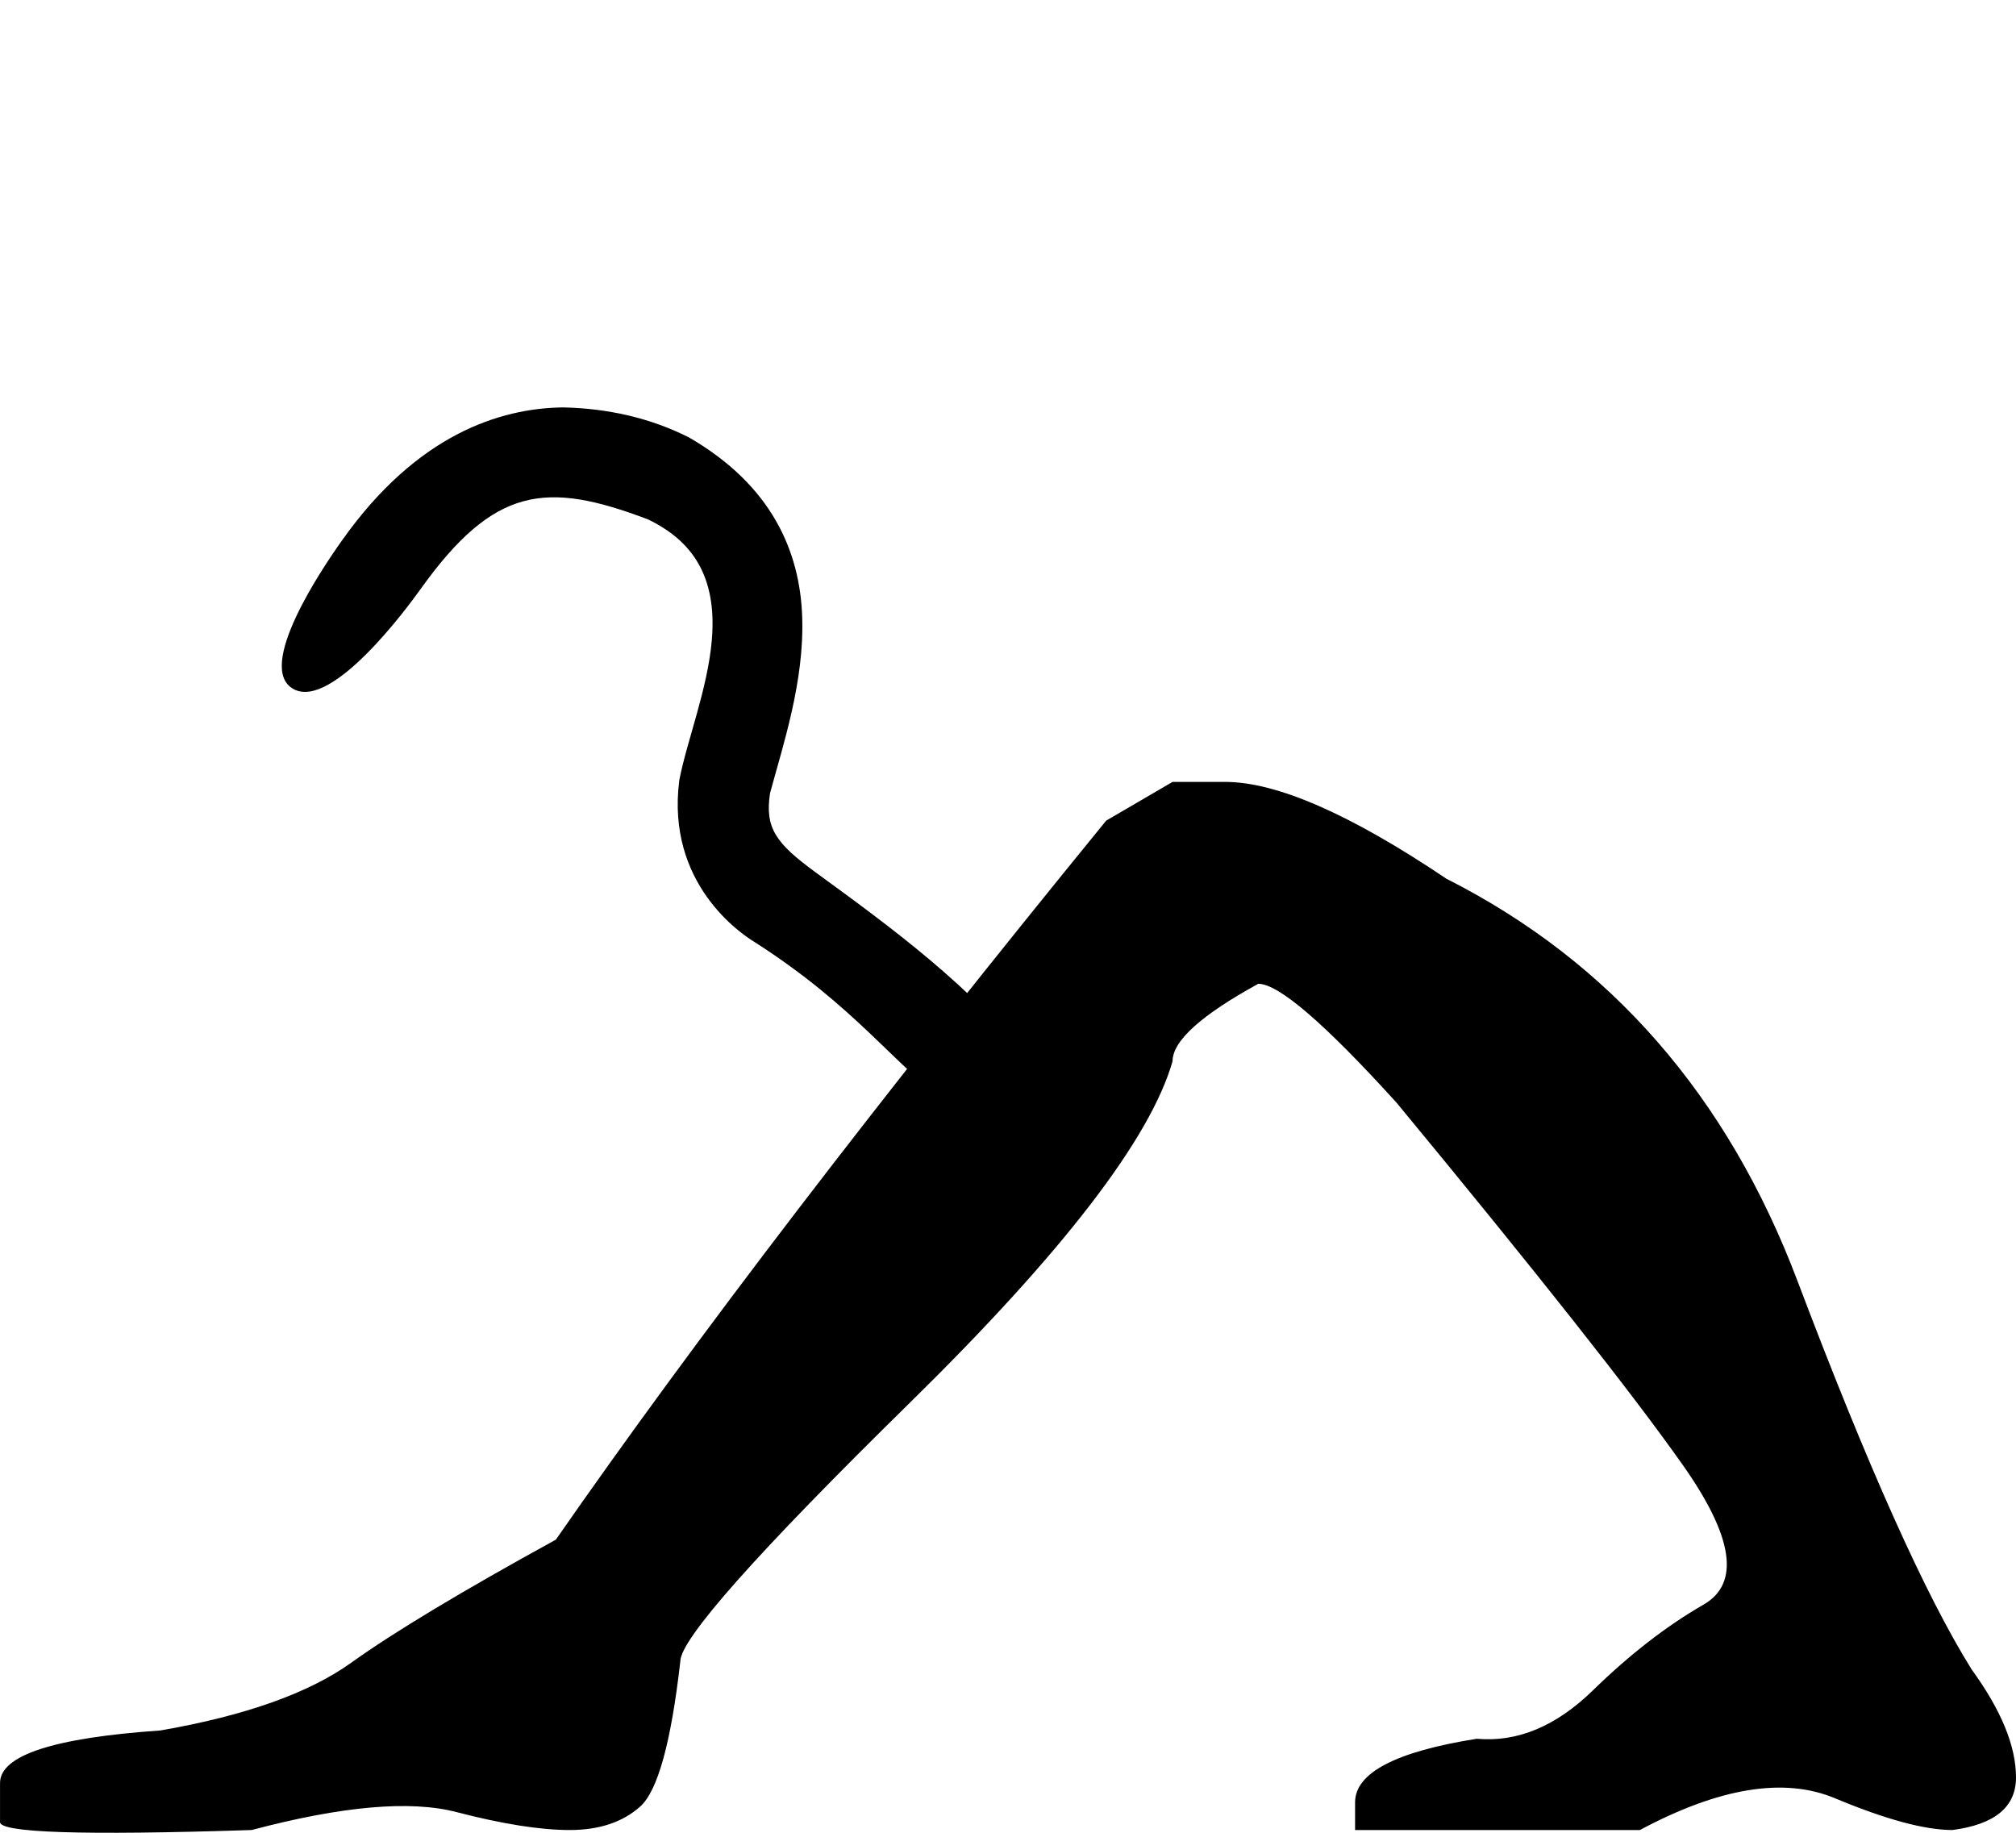 <?xml version="1.0" encoding="UTF-8" standalone="no"?>
<svg
   width="1100"
   height="1000"
   version="1.1"
   id="svg1"
   sodipodi:docname="130BC.svg"
   inkscape:version="1.4.2 (f4327f4, 2025-05-13)"
   xmlns:inkscape="http://www.inkscape.org/namespaces/inkscape"
   xmlns:sodipodi="http://sodipodi.sourceforge.net/DTD/sodipodi-0.dtd"
   xmlns="http://www.w3.org/2000/svg"
   xmlns:svg="http://www.w3.org/2000/svg">
  <defs
     id="defs1" />
  <sodipodi:namedview
     id="namedview1"
     pagecolor="#ffffff"
     bordercolor="#666666"
     borderopacity="1.0"
     inkscape:showpageshadow="2"
     inkscape:pageopacity="0.0"
     inkscape:pagecheckerboard="0"
     inkscape:deskcolor="#d1d1d1"
     inkscape:zoom="1.0677312"
     inkscape:cx="287.05726"
     inkscape:cy="327.32956"
     inkscape:window-width="1680"
     inkscape:window-height="998"
     inkscape:window-x="-8"
     inkscape:window-y="-8"
     inkscape:window-maximized="1"
     inkscape:current-layer="svg1" />
  <path
     style="fill:#000000;stroke:none;stroke-width:1"
     d="m 639.787,426.62 -36.213,21.125 q -187.103,229.352 -300.27,392.313 -76.954,42.249 -111.658,67.146 -34.705,24.897 -104.114,36.968 -87.516,6.036 -87.516,28.669 v 1.509 19.616 q -1.509,9.053 137.309,4.527 73.936,-19.616 111.658,-9.808 37.722,9.808 61.865,9.808 24.142,0 38.477,-12.826 14.335,-12.826 21.879,-79.217 0,-18.107 125.238,-141.082 125.238,-122.975 143.345,-186.348 0,-16.598 46.776,-42.249 16.598,0 75.445,64.882 114.676,138.818 156.171,197.665 41.495,58.847 11.317,76.199 -30.178,17.352 -60.356,46.776 -30.178,29.423 -63.374,26.406 -66.391,10.562 -66.391,34.705 v 15.089 h 155.416 q 64.882,-34.705 106.377,-17.352 41.495,17.352 64.128,17.352 Q 1100,993.964 1100,969.822 q 0,-25.651 -24.142,-58.847 -37.722,-60.356 -95.06,-212 Q 923.459,547.332 789.168,479.431 710.705,426.62 668.456,426.62 Z"
     id="path1" />
  <path
     id="path3"
     style="baseline-shift:baseline;display:inline;overflow:visible;vector-effect:none;stroke-miterlimit:3;enable-background:accumulate;stop-color:#000000"
     d="m 307.275,222.291 c -34.649,0.388 -79.797,14.935 -120.473,72.307 -0.002,0.003 -0.004,0.005 -0.006,0.008 v 0.002 l -0.002,0.002 -0.002,0.002 c -10.839,15.179 -47.988,70.115 -26.447,81.453 20.866,10.983 61.485,-43.96 68.947,-54.4 40.291,-56.372 68.623,-59.401 124.338,-38.248 23.898,11.584 37.703,30.794 34.768,65.717 -2.253,26.797 -13.686,55.317 -17.711,76.381 l -0.029,0.148 -0.019,0.15 c -7.258,56.29 33.719,83.746 41.186,88.25 l 0.004,0.004 c 10e-4,5e-4 0.004,0.003 0.006,0.004 h 0.002 c 54.987,35.189 75.924,66.84 106.832,89.254 l 2.738,4.01 45.254,-22.625 -3.928,-4.838 C 530.054,538.101 487.3,506.776 444.85,475.842 c -21.476,-15.734 -27.55,-23.995 -24.707,-42.98 7.044,-26.226 18.817,-61.07 17.557,-96.422 -1.264,-35.476 -16.473,-71.617 -61.859,-97.82 -21.387,-10.77 -44.733,-15.824 -68.564,-16.328 z"
     sodipodi:nodetypes="ccccccsscscccccccccccscsccc" />
</svg>
